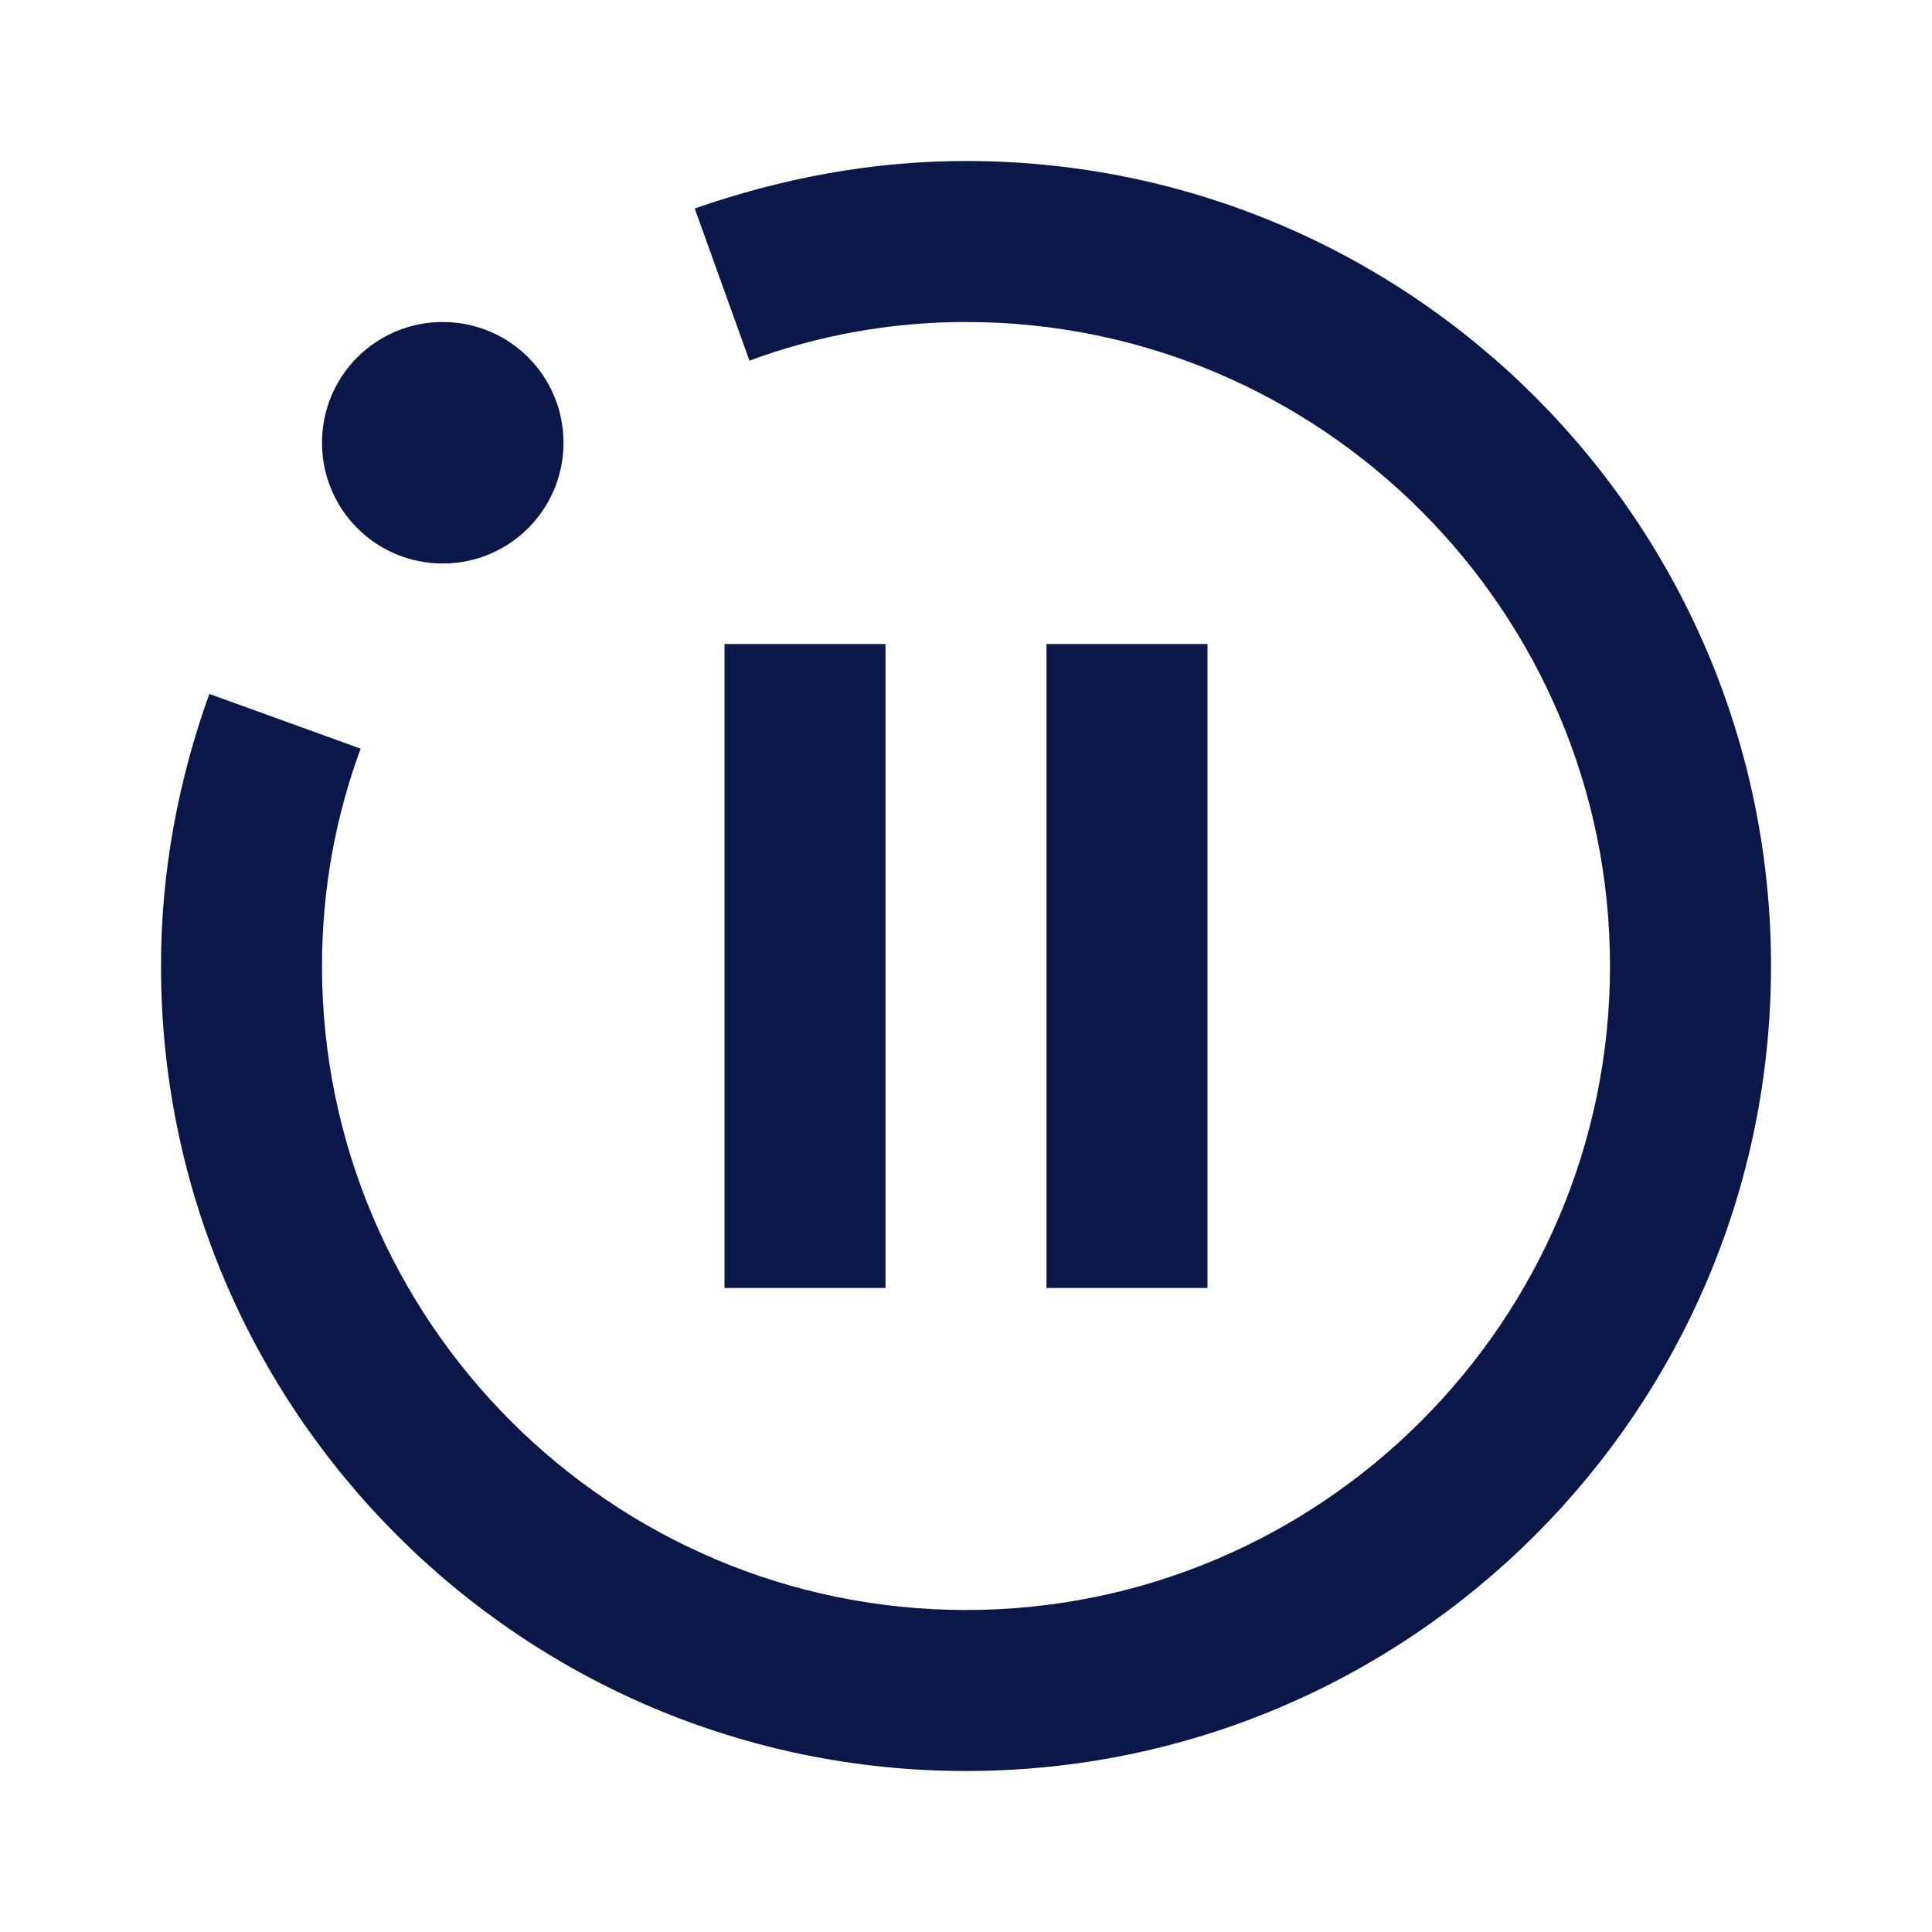 <svg width="48" height="48" viewBox="0 0 48 48" fill="none" xmlns="http://www.w3.org/2000/svg">
<path d="M44 24C44 35.04 35.04 44 24 44C12.96 44 4 35.04 4 24C4 21.62 4.44 19.36 5.2 17.24L8.96 18.6C8.34 20.28 8 22.1 8 24C8 32.82 15.18 40 24 40C32.82 40 40 32.82 40 24C40 15.18 32.82 8 24 8C22.1 8 20.3 8.34 18.62 8.96L17.26 5.18C19.38 4.44 21.64 4 24 4C35.04 4 44 12.96 44 24ZM11 8C9.34 8 8 9.34 8 11C8 12.66 9.34 14 11 14C12.66 14 14 12.66 14 11C14 9.34 12.66 8 11 8ZM22 32V16H18V32H22ZM30 32V16H26V32H30Z" fill="#0A1748"/>
</svg>
